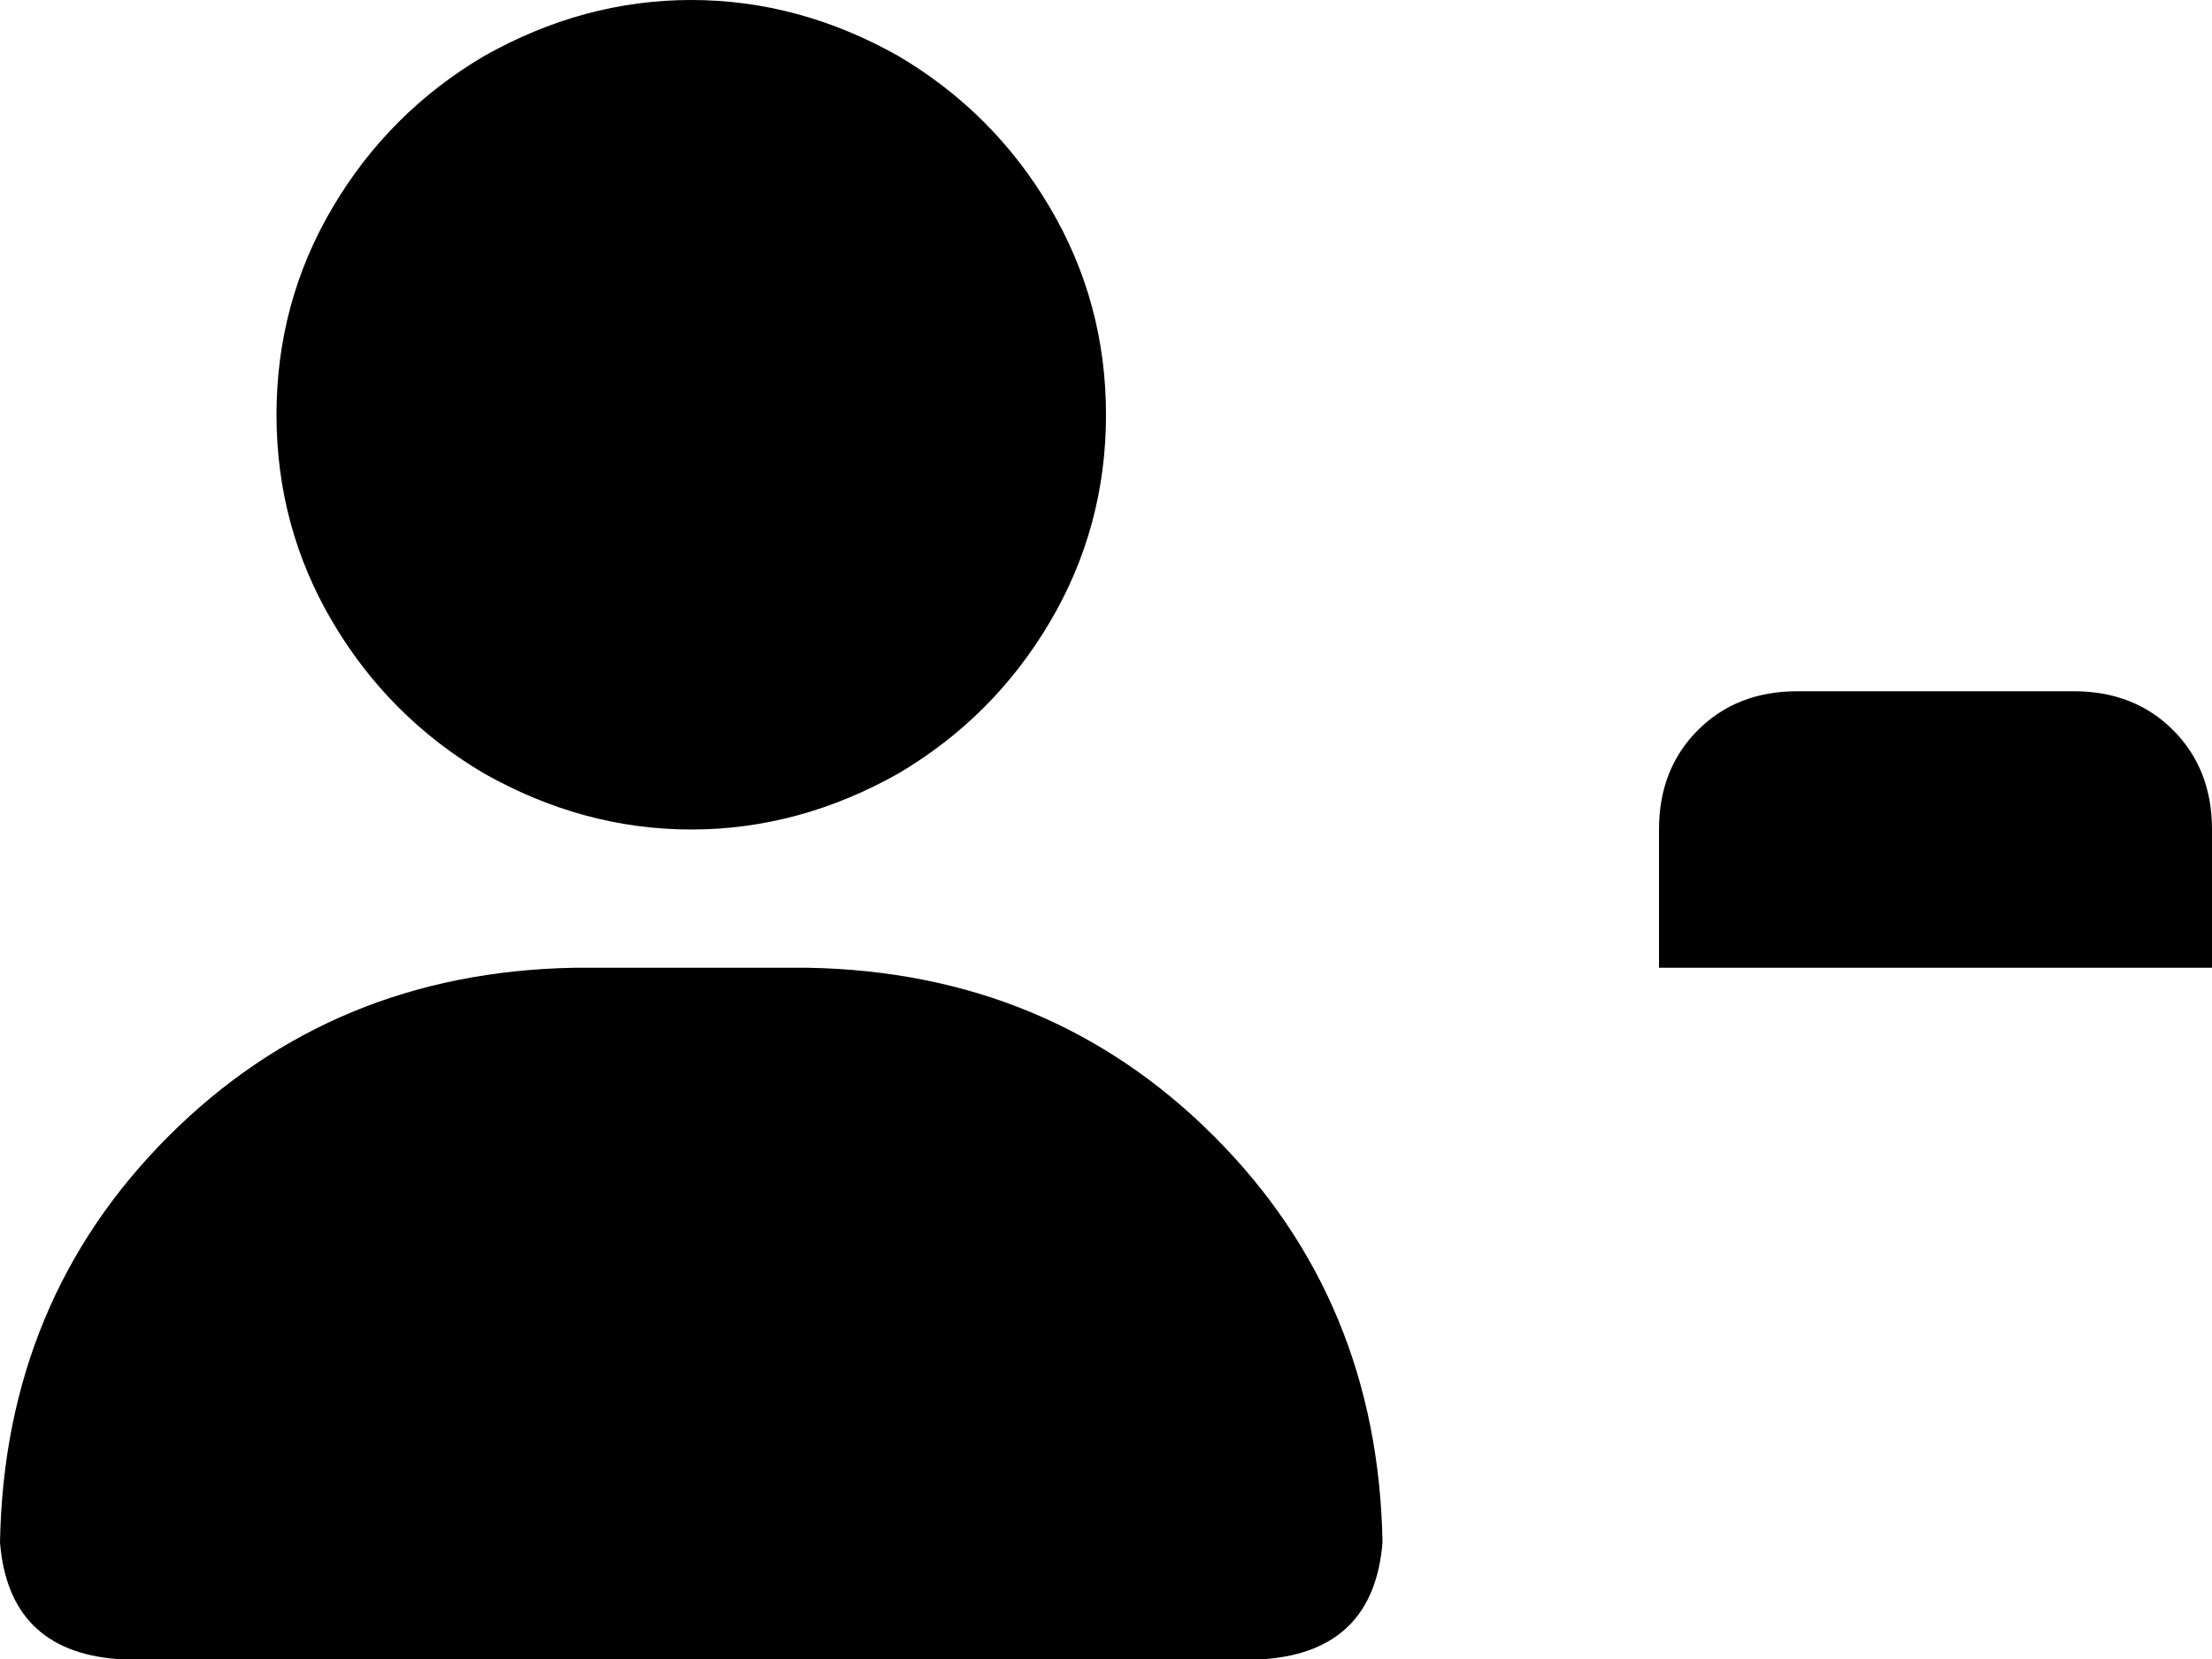 <svg xmlns="http://www.w3.org/2000/svg" viewBox="0 0 512 384">
    <path d="M 64 96 Q 64 70 77 48 L 77 48 Q 90 26 112 13 Q 135 0 160 0 Q 185 0 208 13 Q 230 26 243 48 Q 256 70 256 96 Q 256 122 243 144 Q 230 166 208 179 Q 185 192 160 192 Q 135 192 112 179 Q 90 166 77 144 Q 64 122 64 96 L 64 96 Z M 0 357 Q 1 301 39 263 L 39 263 Q 77 225 133 224 L 187 224 Q 243 225 281 263 Q 319 301 320 357 Q 318 382 293 384 L 27 384 Q 2 382 0 357 L 0 357 Z M 416 160 L 480 160 Q 494 160 503 169 Q 512 178 512 192 L 512 224 L 384 224 L 384 192 Q 384 178 393 169 Q 402 160 416 160 L 416 160 Z"/>
</svg>
